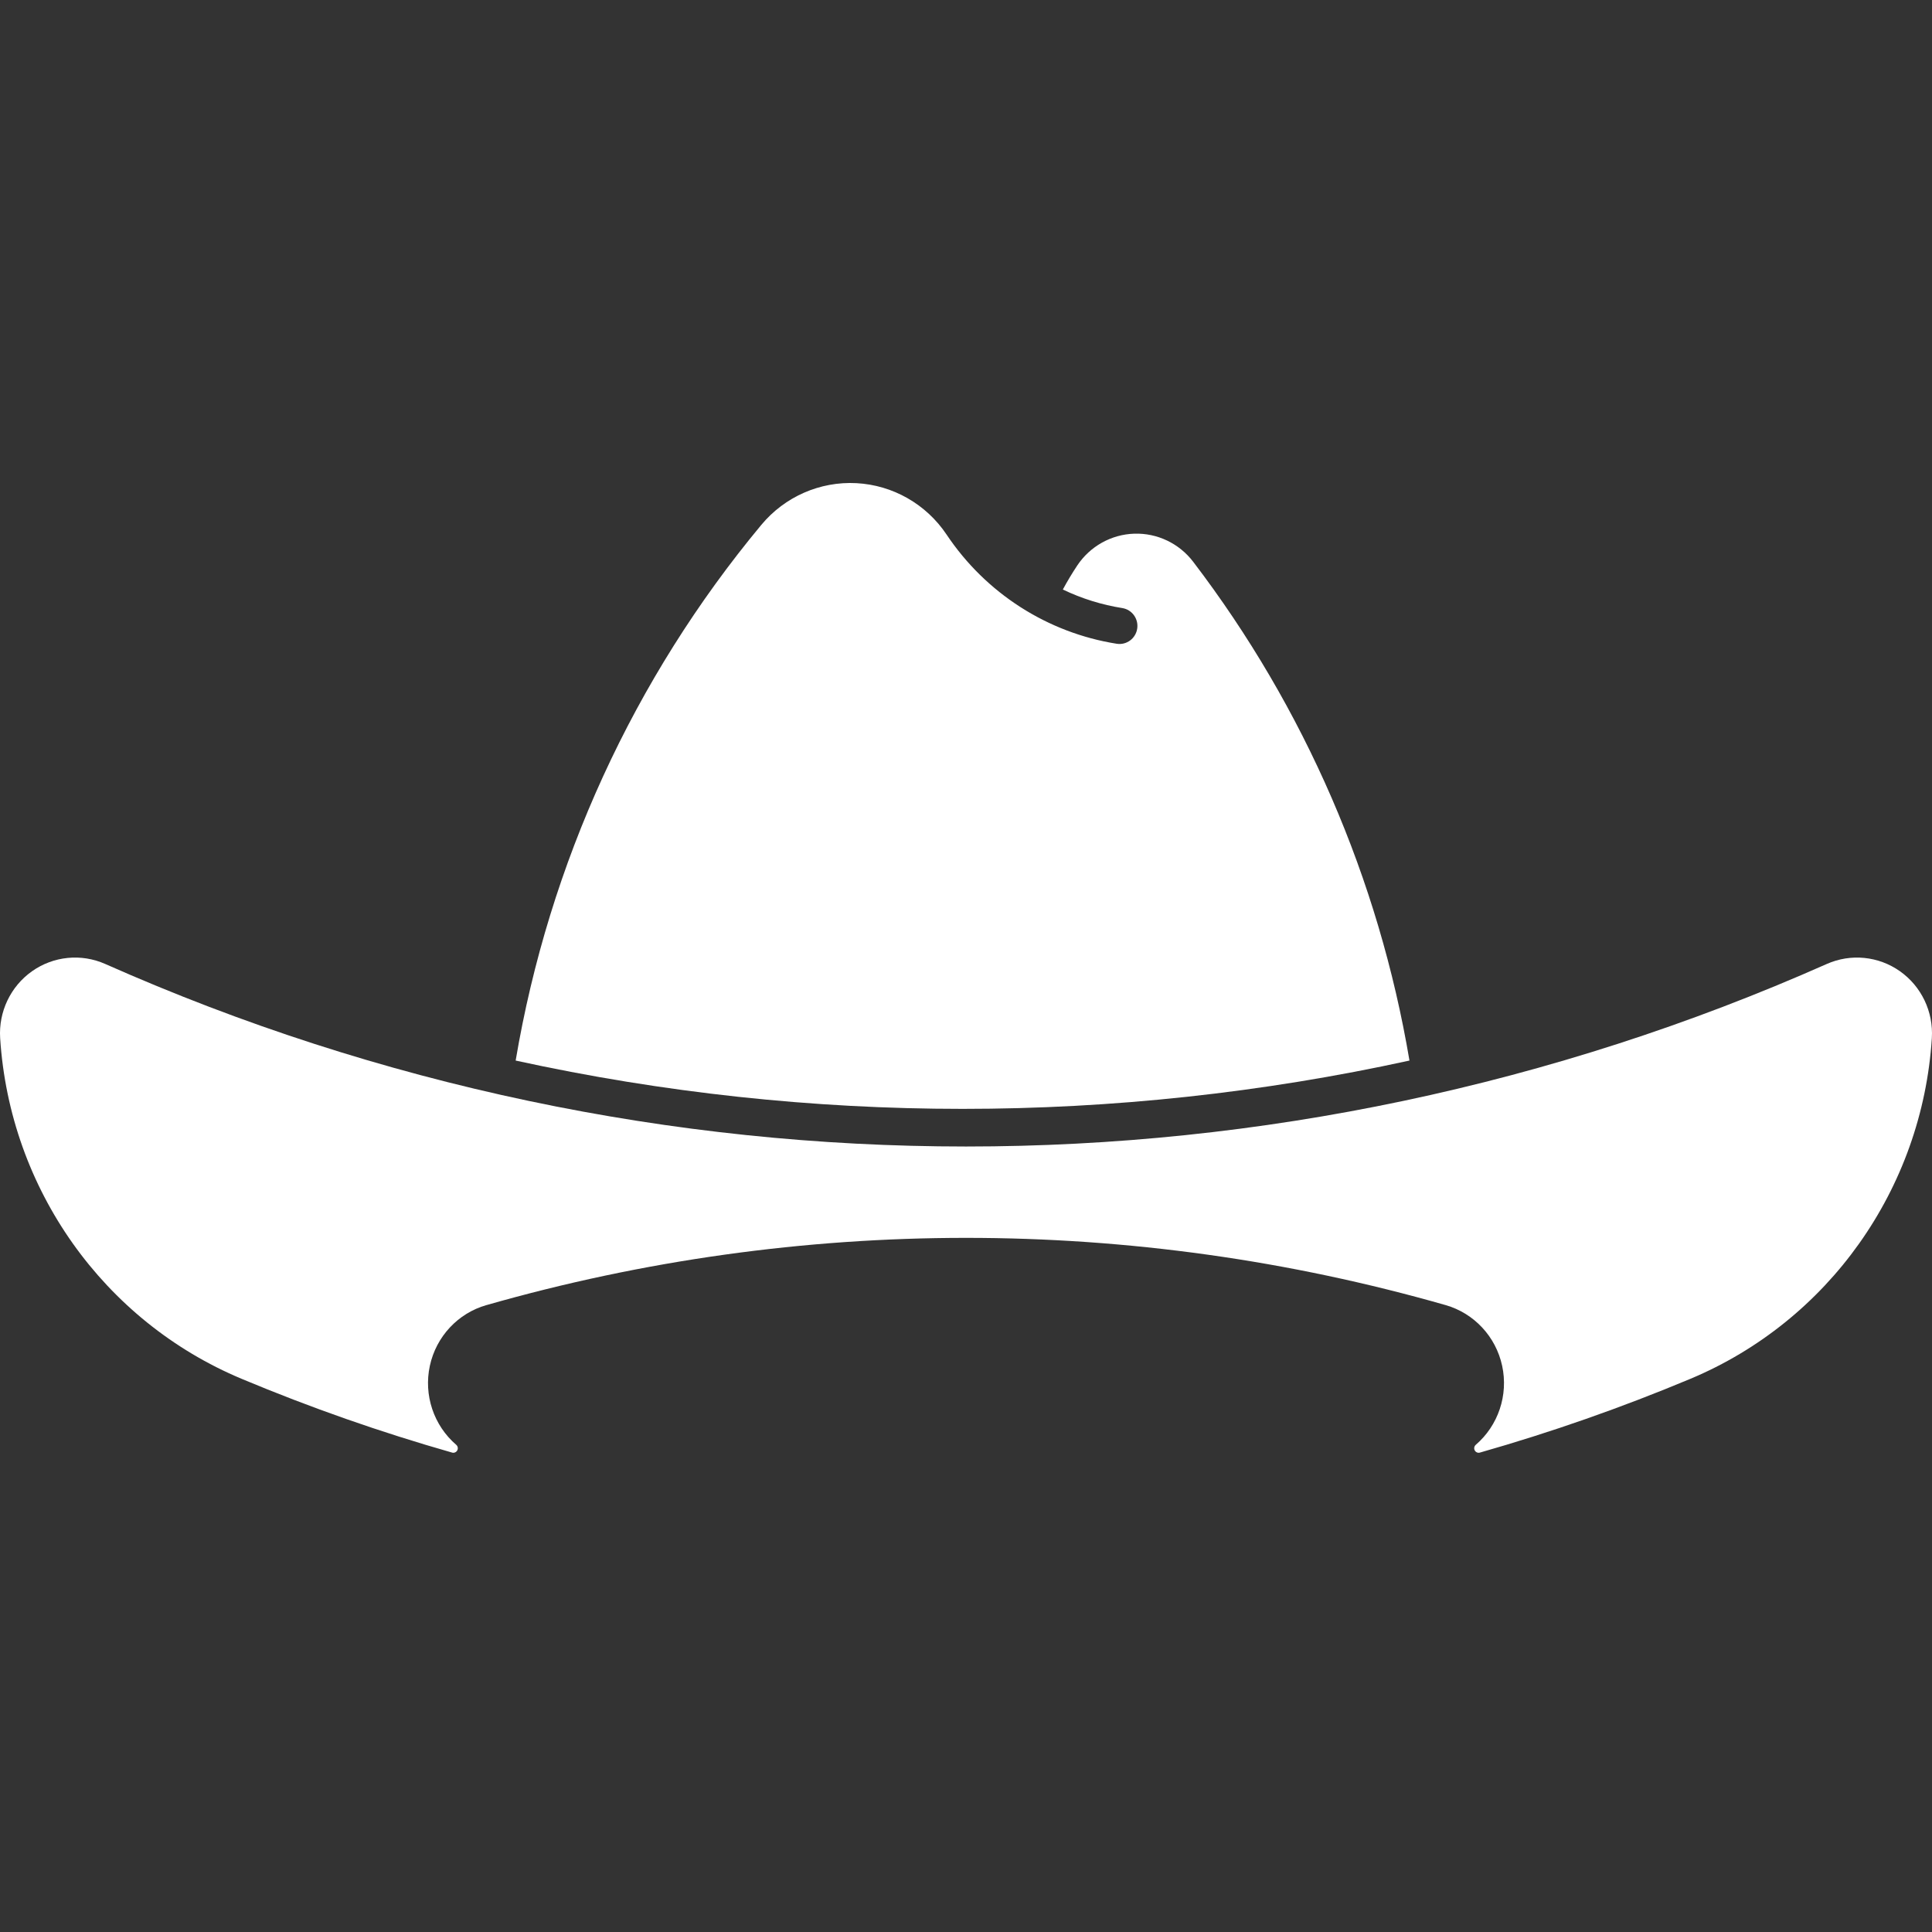 <?xml version="1.0" encoding="UTF-8"?>
<svg width="512px" height="512px" viewBox="0 0 512 512" version="1.1" xmlns="http://www.w3.org/2000/svg" xmlns:xlink="http://www.w3.org/1999/xlink">
    <rect x="0" y="0" width="512" height="512" fill="#333333" stroke="none"/>
    <!-- Generator: Sketch 64 (93537) - https://sketch.com -->
    <title>sertanejo</title>
    <desc>Created with Sketch.</desc>
    <g id="sertanejo" stroke="none" stroke-width="1" fill="none" fill-rule="evenodd">
        <g id="sertanejo2" transform="translate(0, 128)" fill="#FFFFFF" fill-rule="nonzero">
            <g id="Group">
                <path d="M285.48,21.872 C284.11,23.929 282.837,26.051 281.665,28.229 C286.664,30.628 291.98,32.286 297.45,33.15 C300.025,33.578 301.775,36.021 301.368,38.62 C300.961,41.218 298.55,42.999 295.969,42.607 C277.599,39.702 261.257,29.222 250.863,13.681 C245.461,5.602 236.605,0.55 226.951,0.042 C217.297,-0.466 207.968,3.628 201.759,11.097 C167.953,51.762 145.483,100.757 136.655,153.06 C214.703,170.13 295.475,170.13 373.523,153.06 C365.401,104.944 345.724,59.563 316.206,20.873 C312.491,16.003 306.678,13.233 300.586,13.431 C294.495,13.629 288.871,16.771 285.476,21.872 L285.48,21.872 Z" id="Path"></path>
                <path d="M128.915,217.86 C121.355,220.02 115.588,226.208 113.914,233.957 C112.24,241.707 114.931,249.757 120.914,254.898 C121.328,255.262 121.44,255.866 121.184,256.357 C120.928,256.848 120.371,257.097 119.839,256.958 C100.882,251.556 82.257,245.03 64.062,237.415 C27.432,222.087 2.609,187.083 0.042,147.138 C-0.408,140.141 2.792,133.414 8.482,129.393 C14.173,125.372 21.529,124.64 27.888,127.462 C173.253,191.962 338.751,191.962 484.117,127.462 C490.475,124.642 497.83,125.375 503.519,129.396 C509.208,133.416 512.407,140.142 511.958,147.138 C509.392,187.082 484.571,222.086 447.943,237.415 C429.746,245.03 411.12,251.556 392.161,256.958 C391.629,257.097 391.072,256.848 390.816,256.357 C390.56,255.866 390.672,255.262 391.086,254.898 C397.069,249.757 399.761,241.708 398.088,233.959 C396.415,226.21 390.649,220.021 383.09,217.86 C300.007,194.11 212.024,194.11 128.942,217.86 L128.915,217.86 Z" id="Path"></path>
            </g>
        </g>
    </g>
</svg>